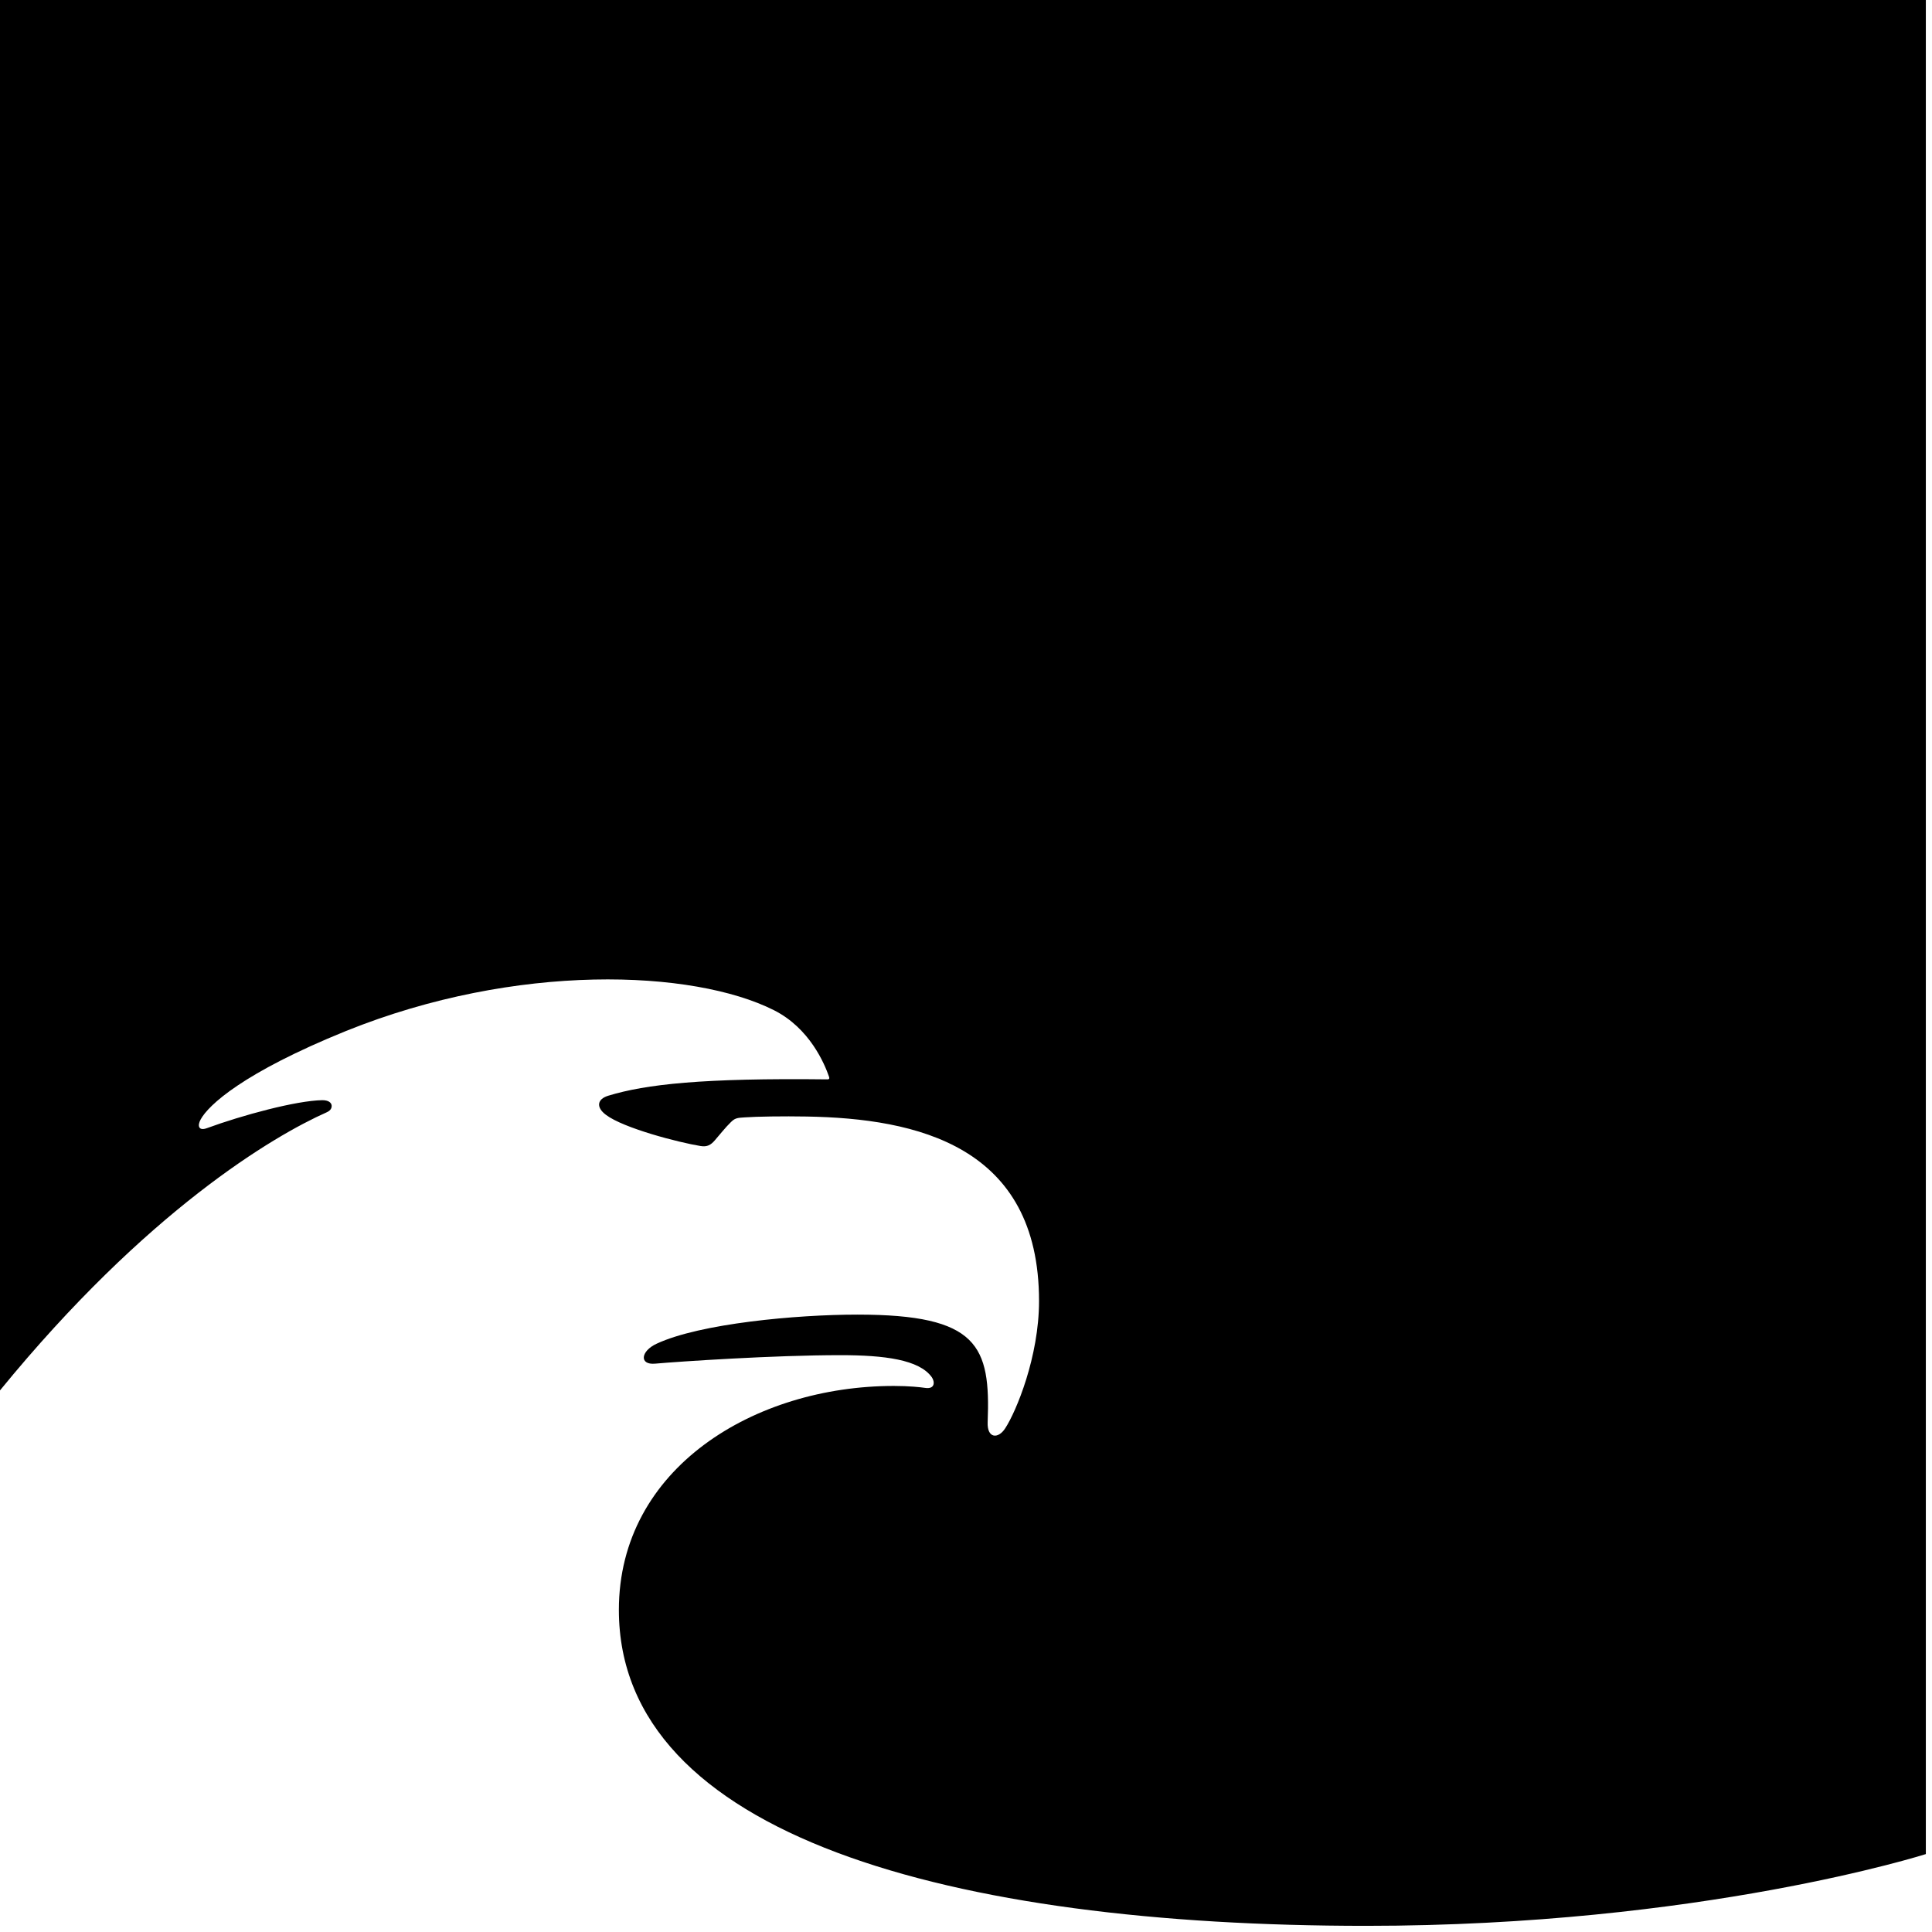 <svg xmlns="http://www.w3.org/2000/svg" version="1.1" xmlns:xlink="http://www.w3.org/1999/xlink" xmlns:svgjs="http://svgjs.com/svgjs" width="91" height="91"><svg width="91" height="91" viewBox="0 0 91 91" fill="none" xmlns="http://www.w3.org/2000/svg">
<g clip-path="url(#clip0_311_12)">
<path d="M0 0V65.49C6.92 57.02 12.89 53.5 15.39 52.39C15.62 52.29 15.63 52.13 15.62 52.06C15.6 51.94 15.48 51.82 15.18 51.82C13.95 51.84 11.4 52.53 9.74 53.14C9.35 53.28 9.29 53.02 9.45 52.73C9.81 52.06 11.44 50.53 16.3 48.56C24.34 45.32 32.65 45.67 36.45 47.58C38.14 48.43 38.84 50.11 39.05 50.72C39.08 50.8 39.05 50.84 38.98 50.84C33.08 50.77 30.42 51.07 28.65 51.61C28.12 51.77 28.07 52.16 28.54 52.51C29.37 53.14 31.96 53.81 33 53.98C33.31 54.03 33.48 53.93 33.67 53.71C33.89 53.46 34.17 53.1 34.42 52.86C34.61 52.67 34.71 52.65 35.08 52.63C35.63 52.59 36.89 52.57 38 52.59C43.17 52.68 48.94 53.96 48.94 61.28C48.94 63.91 47.86 66.49 47.35 67.27C47.02 67.79 46.49 67.76 46.52 66.99C46.66 63.39 46.08 61.92 40.39 61.92C37.51 61.92 32.97 62.34 30.93 63.29C30.17 63.64 30.1 64.3 30.86 64.23C31.99 64.13 36.44 63.83 39.58 63.83C41.66 63.83 43.3 64.04 43.89 64.87C44.03 65.07 44.06 65.45 43.56 65.37C43.36 65.34 42.83 65.28 42.1 65.28C35.55 65.28 29.15 69.14 29.15 75.83C29.15 86.46 44.79 90.71 64.35 90.71C80.1 90.71 90.71 87.33 90.71 87.33V0H0Z" fill="black"></path>
</g>
<defs>
<clipPath id="SvgjsClipPath1000">
<rect width="90.71" height="90.71" fill="white"></rect>
</clipPath>
</defs>
</svg><style>@media (prefers-color-scheme: light) { :root { filter: none; } }
</style></svg>